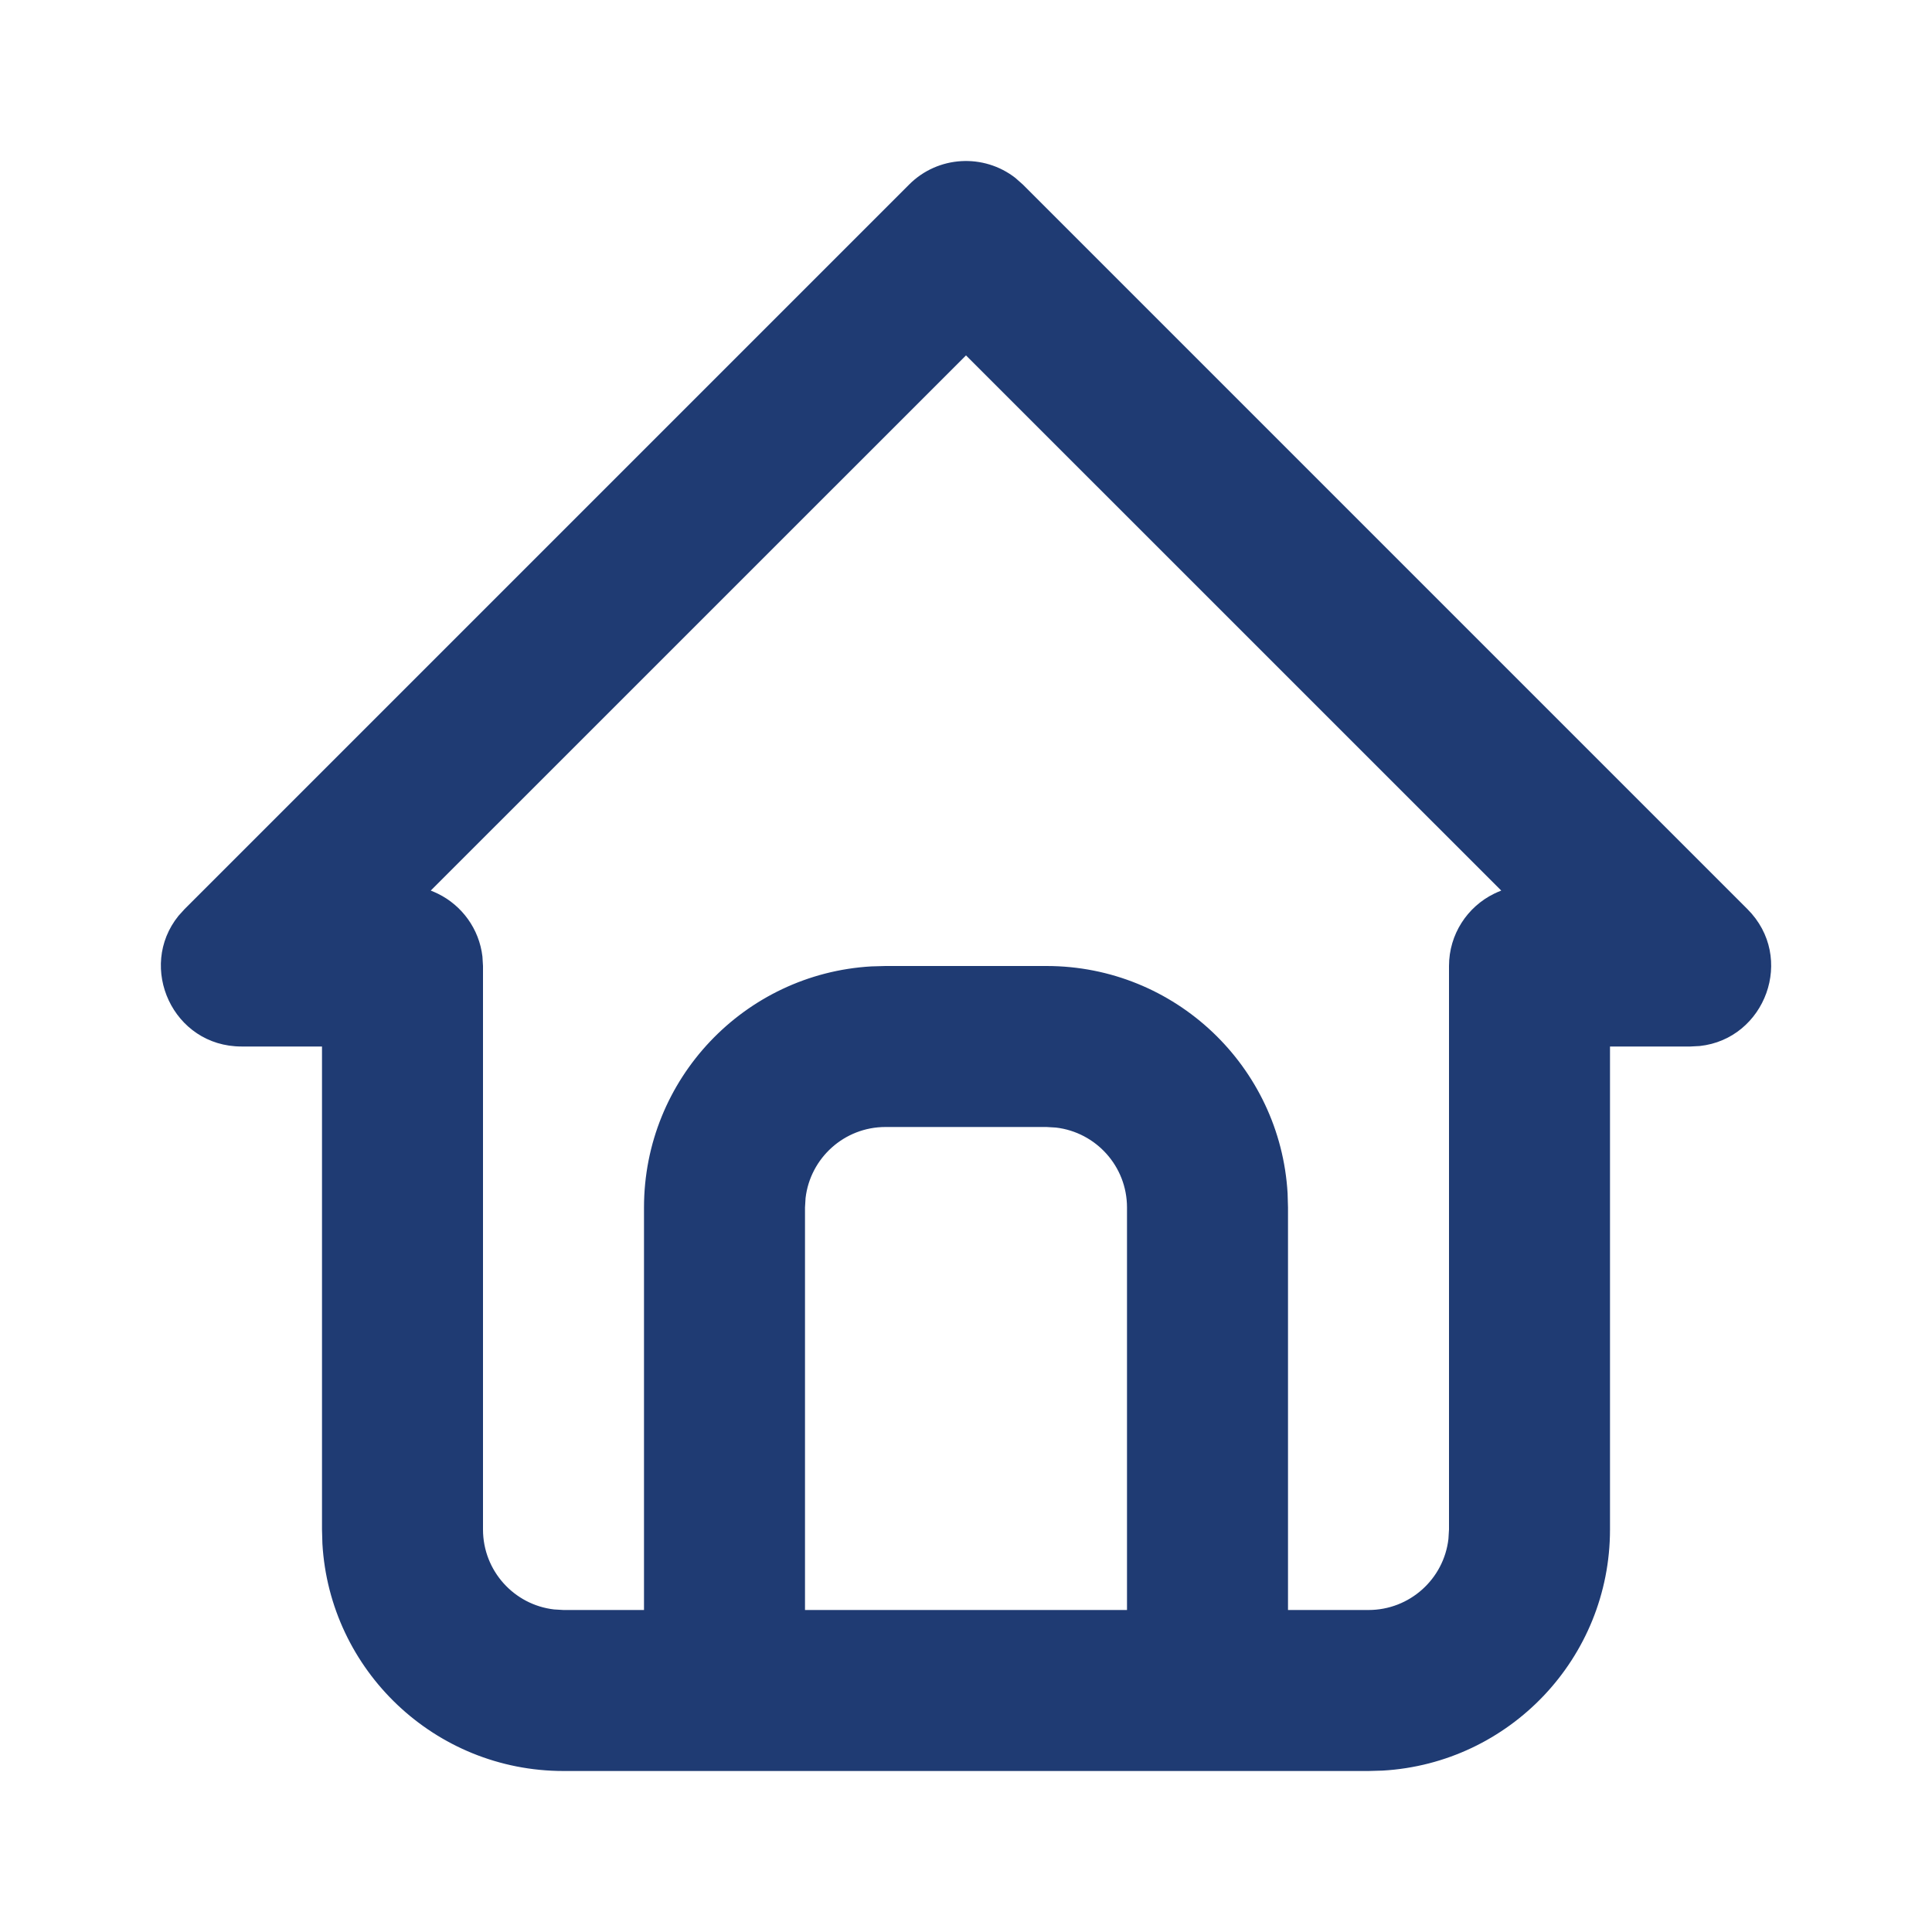 <svg width="24" height="24" viewBox="0 0 24 24" fill="none" xmlns="http://www.w3.org/2000/svg">
<path fill-rule="evenodd" clip-rule="evenodd" d="M11.293 2.293C11.653 1.932 12.221 1.905 12.613 2.21L12.707 2.293L21.707 11.293C22.31 11.896 21.928 12.907 21.114 12.994L21 13H20V19C20 20.598 18.751 21.904 17.176 21.995L17 22H15H9H7C5.402 22 4.096 20.751 4.005 19.176L4 19V13H3C2.148 13 1.703 12.014 2.217 11.377L2.293 11.293L11.293 2.293ZM10 20H14V15C14 14.487 13.614 14.065 13.117 14.007L13 14H11C10.487 14 10.065 14.386 10.007 14.883L10 15V20ZM16 20V15L15.995 14.824C15.904 13.249 14.598 12 13 12H11L10.824 12.005C9.249 12.096 8 13.402 8 15V20H7L6.883 19.993C6.386 19.936 6 19.513 6 19V12L5.993 11.883C5.953 11.539 5.738 11.248 5.44 11.102C5.411 11.088 5.381 11.075 5.351 11.063L12 4.415L18.649 11.063C18.618 11.075 18.589 11.088 18.56 11.102L18.56 11.102C18.229 11.264 18 11.605 18 12V19L17.993 19.117C17.936 19.614 17.513 20 17 20H16Z" fill="#1F3B73"/>
</svg>
